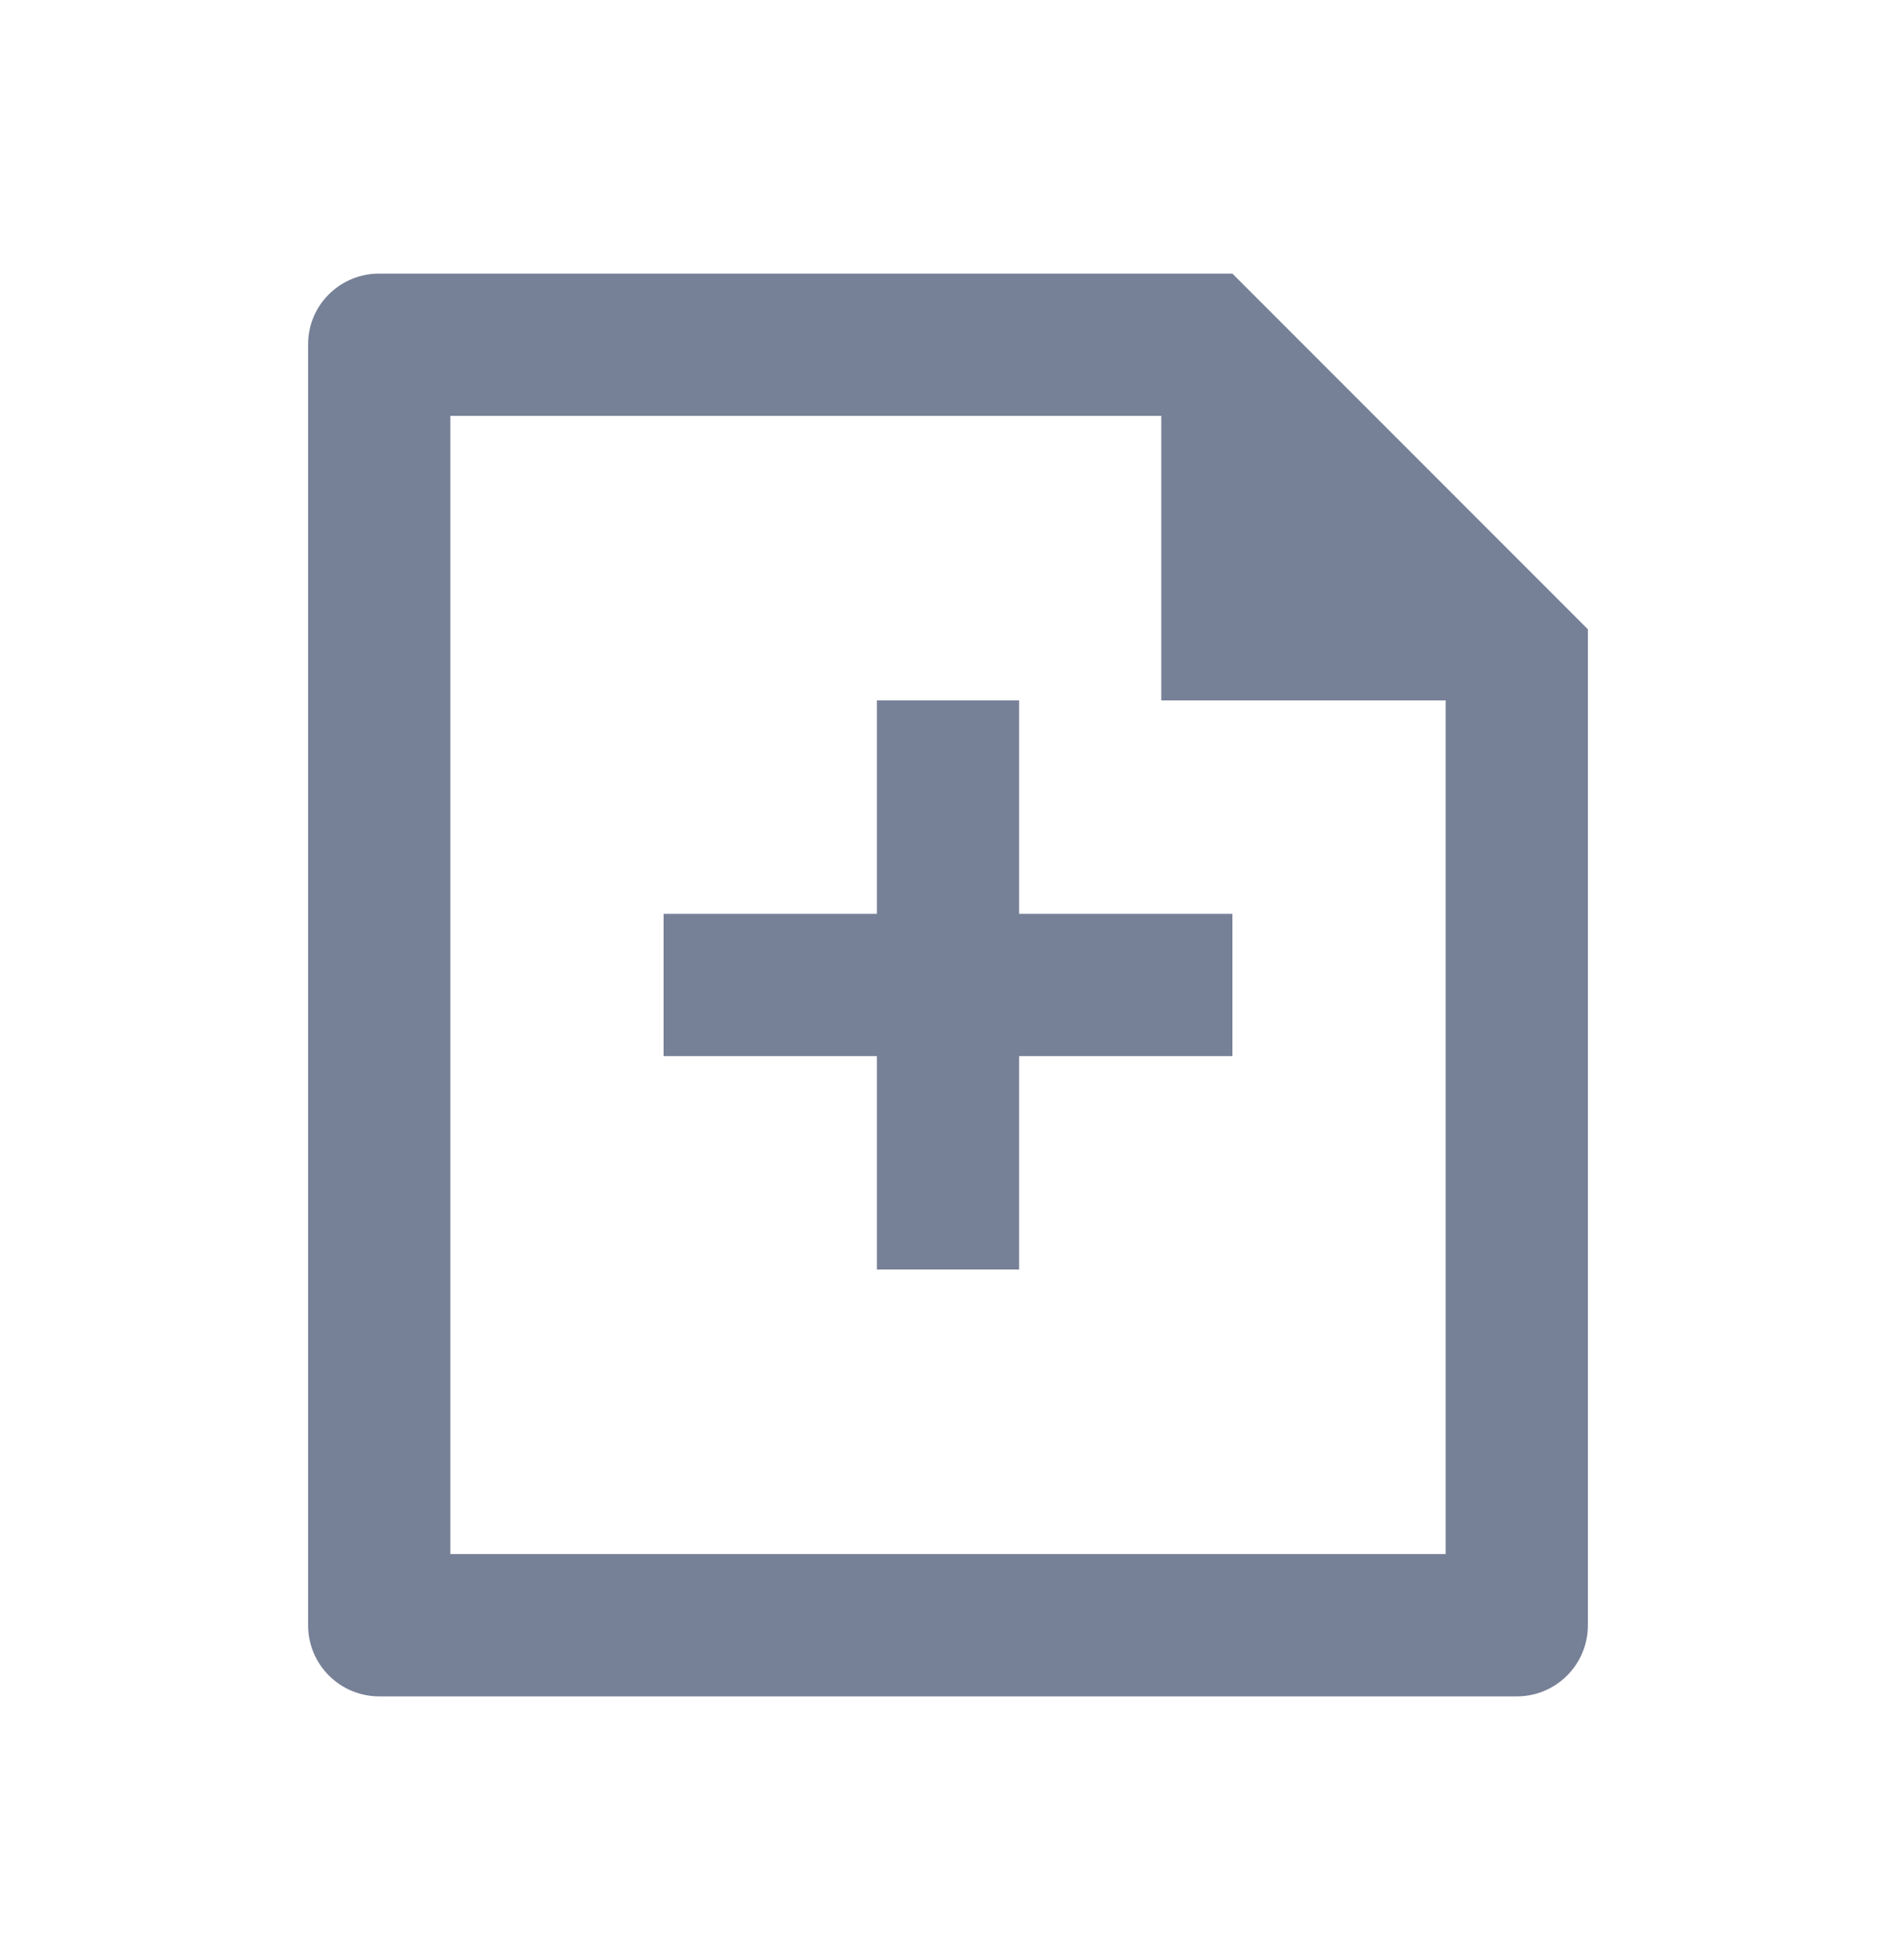 <svg width="30" height="31" viewBox="0 0 30 31" fill="none" xmlns="http://www.w3.org/2000/svg">
<g id="file-add-line">
<path id="Vector" d="M18.375 6.577H7.125V24.577H22.875V11.077H18.375V6.577ZM4.875 5.443C4.875 4.827 5.378 4.327 5.999 4.327H19.5L25.125 9.952V25.695C25.126 25.842 25.098 25.989 25.042 26.126C24.987 26.262 24.905 26.387 24.801 26.492C24.697 26.598 24.574 26.681 24.438 26.739C24.302 26.796 24.156 26.826 24.008 26.827H5.992C5.697 26.825 5.414 26.707 5.205 26.498C4.996 26.29 4.877 26.007 4.875 25.711V5.443ZM13.875 14.452V11.077H16.125V14.452H19.5V16.702H16.125V20.077H13.875V16.702H10.5V14.452H13.875Z" fill="#768096"/>
</g>
</svg>
